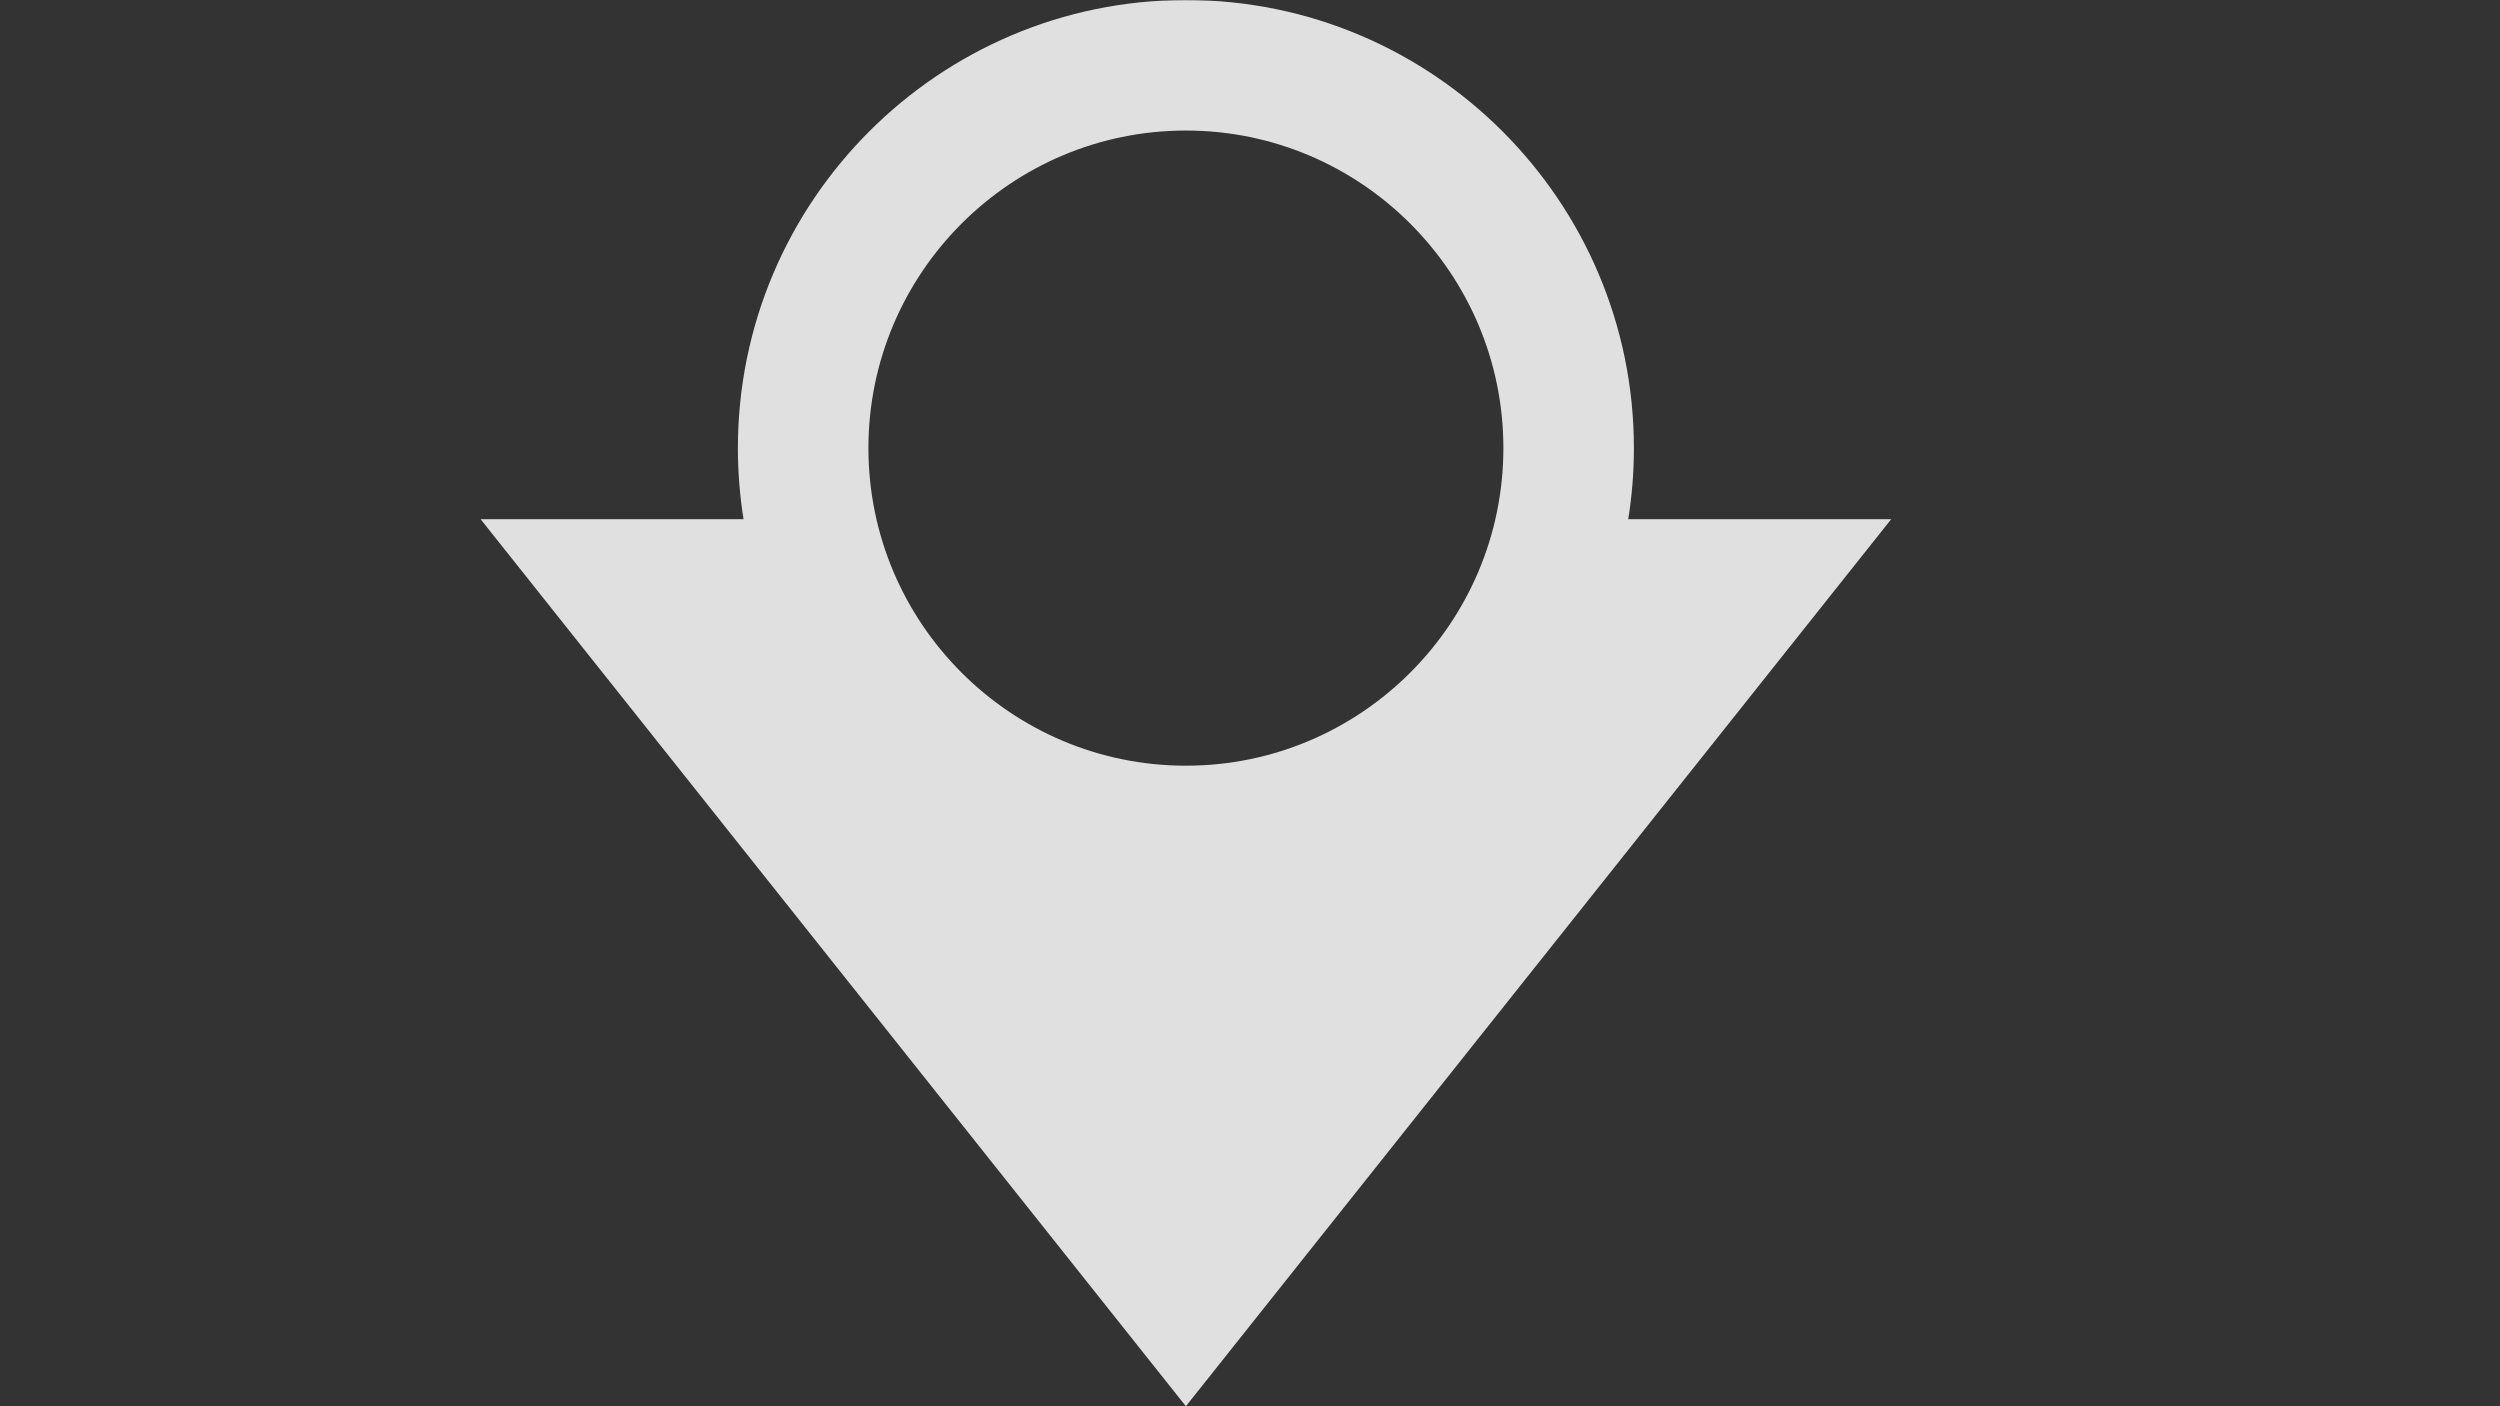 <?xml version="1.0" encoding="UTF-8"?>
<svg xmlns="http://www.w3.org/2000/svg" xmlns:xlink="http://www.w3.org/1999/xlink" width="1440pt" height="810pt" viewBox="0 0 1440 810" version="1.2">
<rect x="0" y="0" width="1440" height="810" fill="#333333" stroke="none"/>
<defs>
<filter id="alpha" filterUnits="objectBoundingBox" x="0%" y="0%" width="100%" height="100%">
  <feColorMatrix type="matrix" in="SourceGraphic" values="0 0 0 0 1 0 0 0 0 1 0 0 0 0 1 0 0 0 1 0"/>
</filter>
<mask id="mask0">
  <g filter="url(#alpha)">
<rect x="0" y="0" width="1440" height="810" style="fill:rgb(0%,0%,0%);fill-opacity:0.847;stroke:none;"/>
  </g>
</mask>
<clipPath id="clip2">
  <path d="M 0.578 0 L 813.359 0 L 813.359 809.996 L 0.578 809.996 Z M 0.578 0 "/>
</clipPath>
<clipPath id="clip1">
  <rect x="0" y="0" width="814" height="810"/>
</clipPath>
<g id="surface5" clip-path="url(#clip1)">
<g clip-path="url(#clip2)" clip-rule="nonzero">
<path style=" stroke:none;fill-rule:nonzero;fill:rgb(100%,100%,100%);fill-opacity:1;" d="M 610.211 554.523 L 813.332 299.051 L 661.867 299.051 C 664 285.715 665.125 272.047 665.125 258.117 C 665.125 115.789 549.363 -0.004 407.078 -0.004 C 264.785 -0.004 149.027 115.789 149.027 258.117 C 149.027 272.047 150.148 285.715 152.281 299.051 L 0.824 299.051 L 407.066 809.996 Z M 407.078 75.191 C 507.914 75.191 589.949 157.254 589.949 258.117 C 589.949 358.984 507.914 441.039 407.078 441.039 C 306.234 441.039 224.211 358.984 224.211 258.117 C 224.211 157.254 306.238 75.191 407.078 75.191 Z M 407.078 75.191 "/>
</g>
</g>
</defs>
<g id="surface1">
<use xlink:href="#surface5" transform="matrix(1,0,0,1,276,0)" mask="url(#mask0)"/>
</g>
</svg>